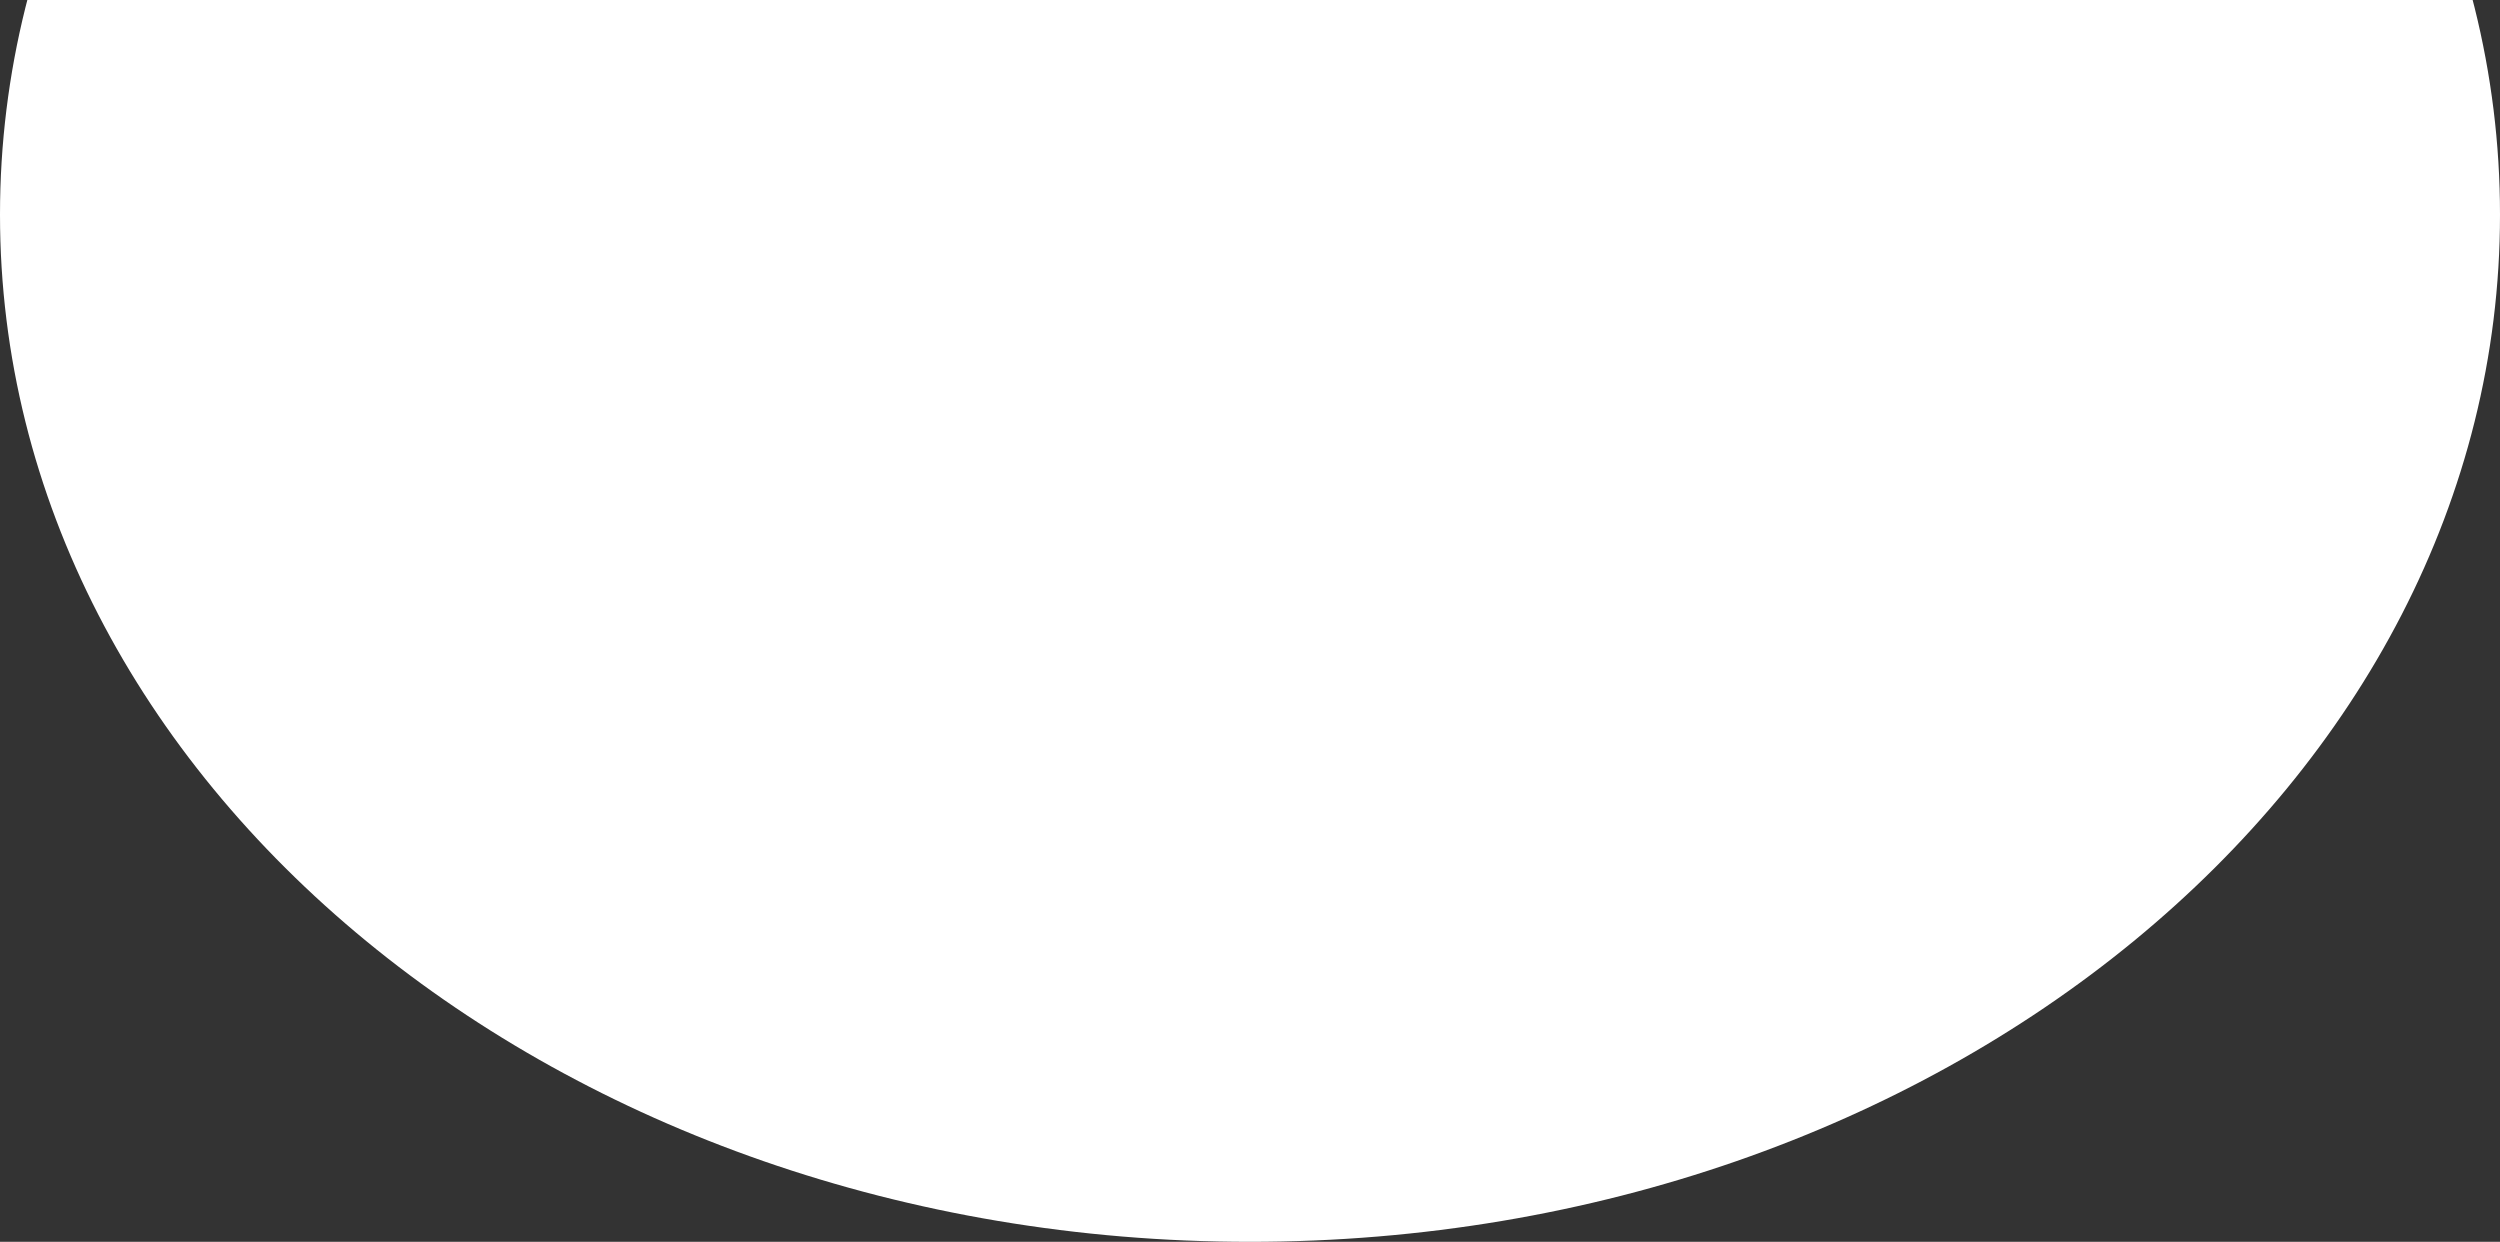 <svg width="306" height="152" viewBox="0 0 306 152" fill="none" xmlns="http://www.w3.org/2000/svg">
<rect x="0" y="0" width="306" height="152" fill="#333333" stroke="none"/>
<g clip-path="url(#clip0_778_1938)">
<path d="M153 152C237.5 152 306 95.71 306 26.272C306 -43.166 237.5 -99.457 153 -99.457C68.5 -99.457 0 -43.166 0 26.272C0 95.71 68.5 152 153 152Z" fill="white"/>
</g>
<defs>
<clipPath id="clip0_778_1938">
<rect width="306" height="152" fill="white"/>
</clipPath>
</defs>
</svg>
